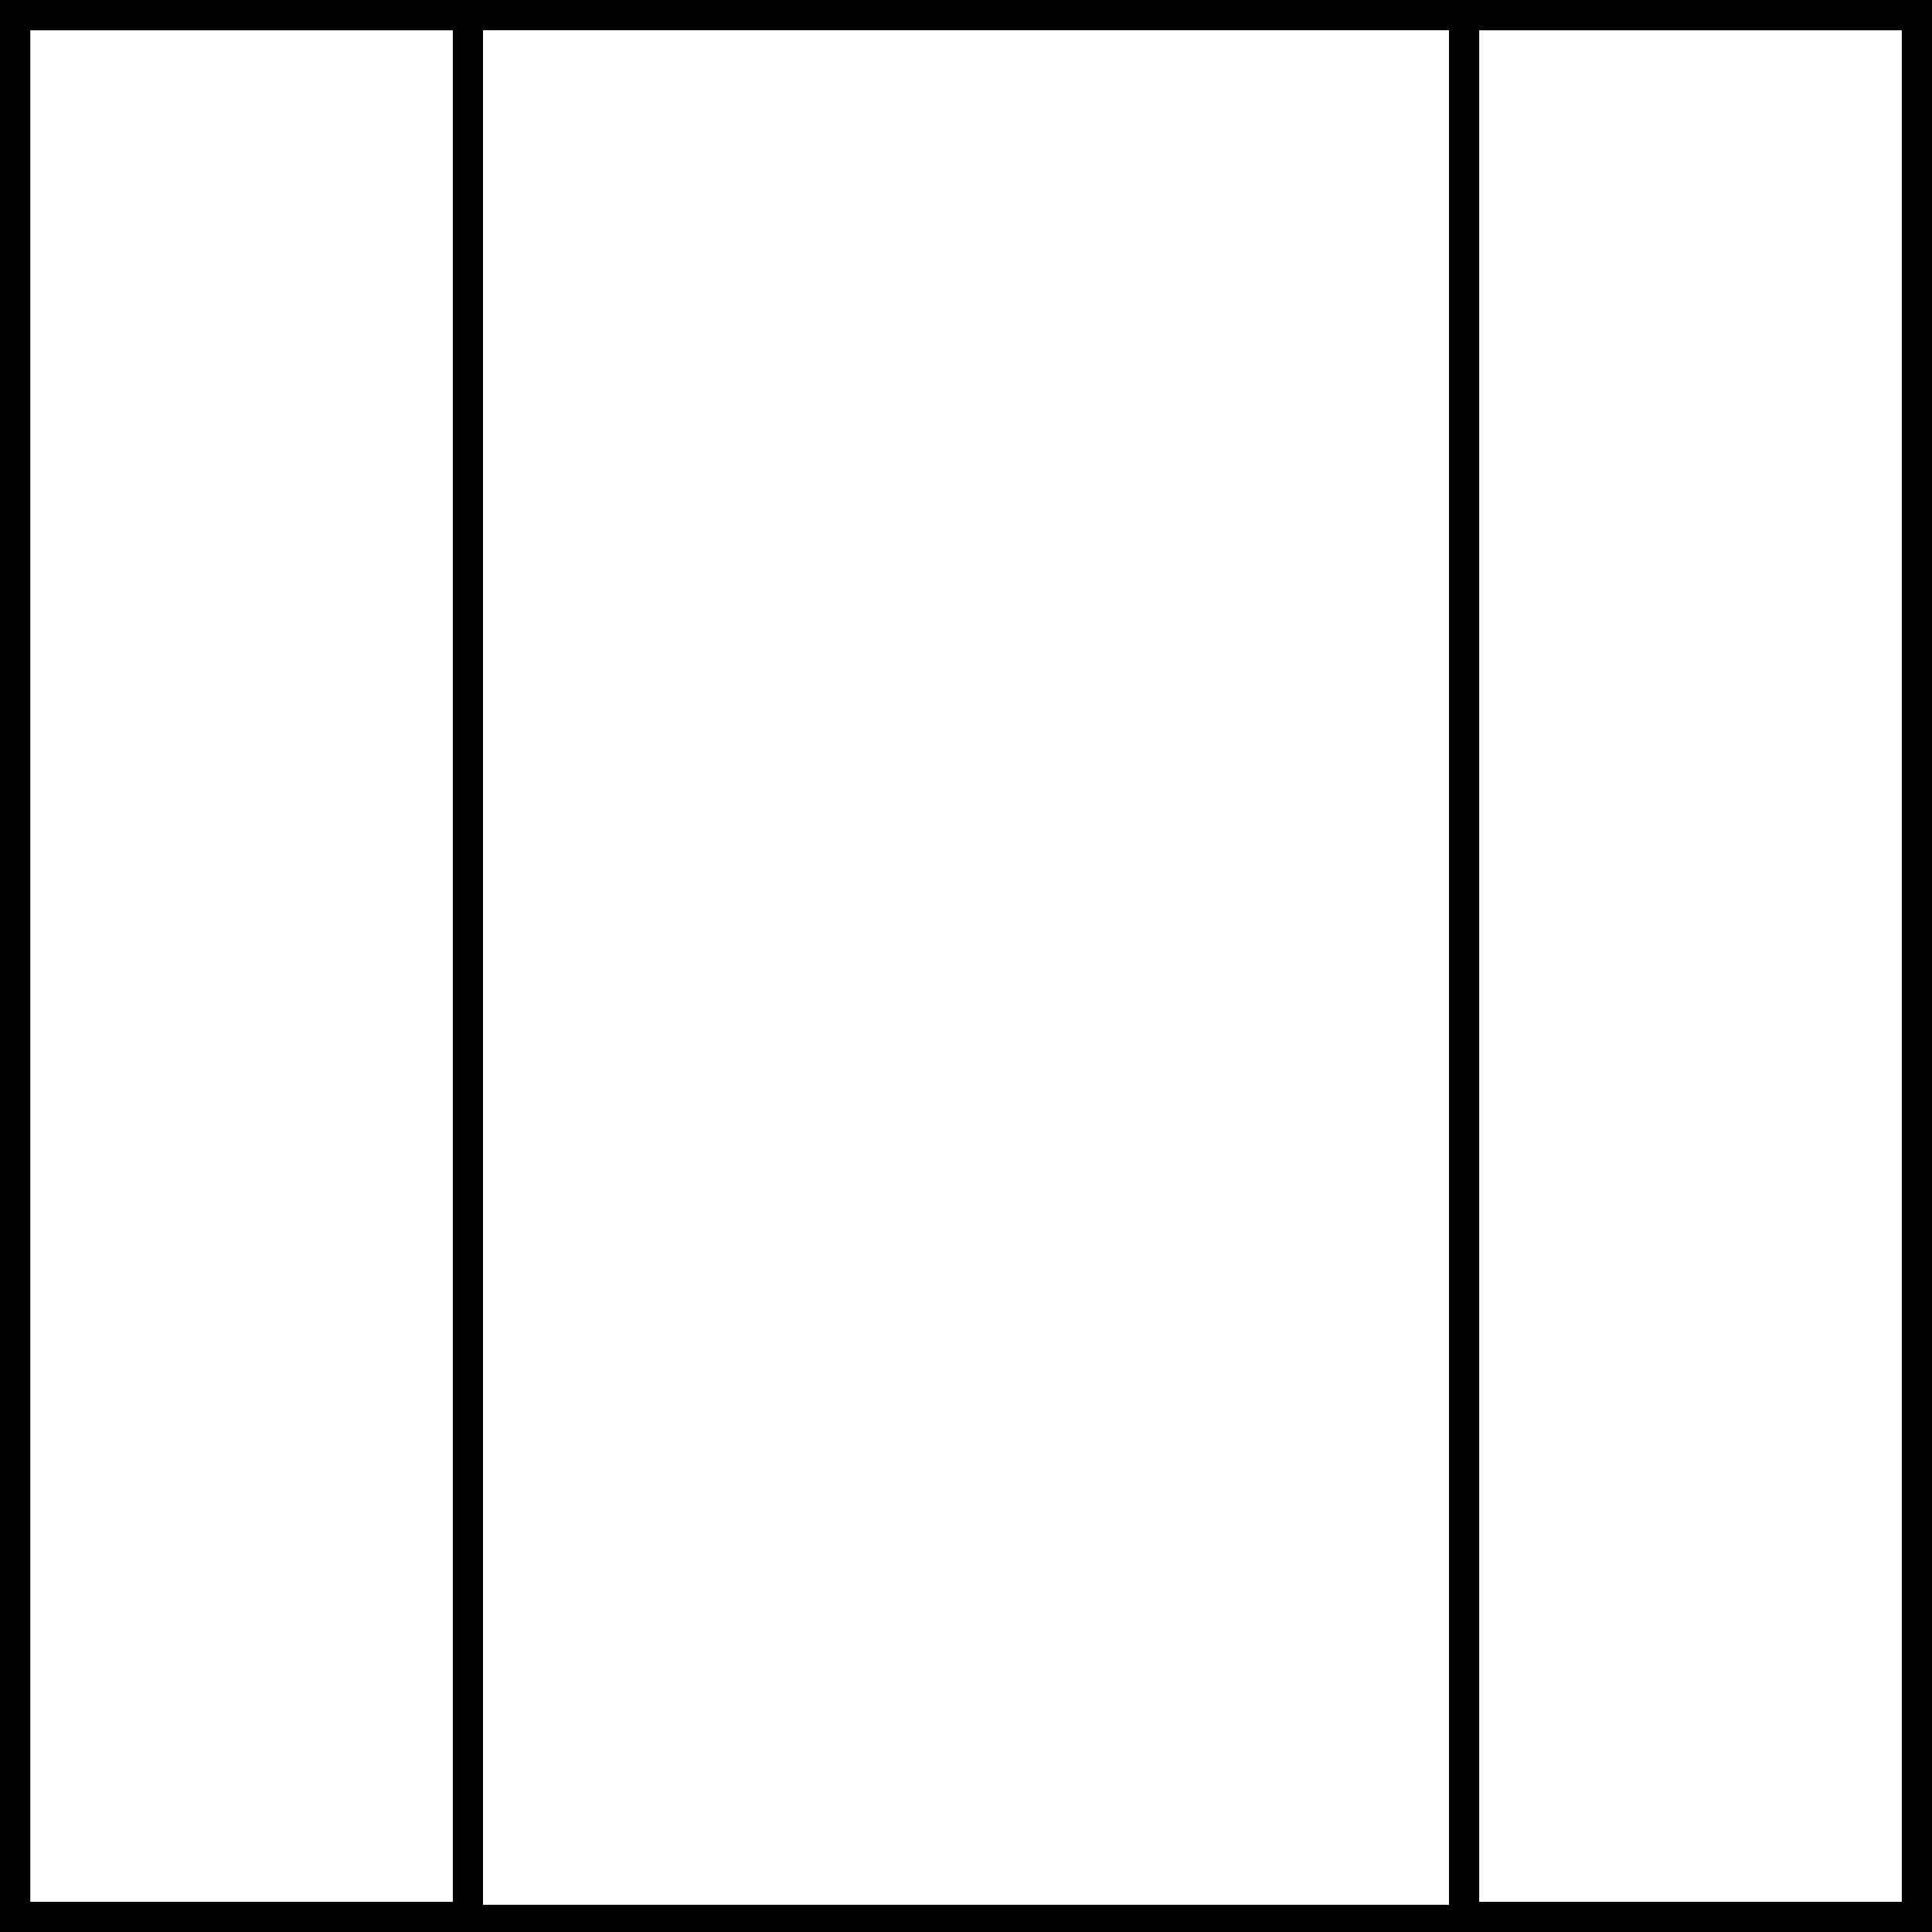 <?xml version="1.0" encoding="UTF-8" standalone="no"?>
<!-- Created with Inkscape (http://www.inkscape.org/) -->

<svg
   xmlns:dc="http://purl.org/dc/elements/1.1/"
   xmlns:cc="http://creativecommons.org/ns#"
   xmlns:rdf="http://www.w3.org/1999/02/22-rdf-syntax-ns#"
   xmlns:svg="http://www.w3.org/2000/svg"
   xmlns="http://www.w3.org/2000/svg"
   xmlns:sodipodi="http://sodipodi.sourceforge.net/DTD/sodipodi-0.dtd"
   xmlns:inkscape="http://www.inkscape.org/namespaces/inkscape"
   width="512"
   height="512"
   viewBox="0 0 135.467 135.467"
   version="1.1"
   id="svg8"
   inkscape:version="0.92.1 r15371"
   sodipodi:docname="workspaceLayoutLeftRight.svg">
  <defs
     id="defs2" />
  <sodipodi:namedview
     id="base"
     pagecolor="#ffffff"
     bordercolor="#666666"
     borderopacity="1.0"
     inkscape:pageopacity="0.0"
     inkscape:pageshadow="2"
     inkscape:zoom="0.60546875"
     inkscape:cx="411.80911"
     inkscape:cy="245.93958"
     inkscape:document-units="mm"
     inkscape:current-layer="g144"
     showgrid="false"
     units="px"
     inkscape:window-width="1440"
     inkscape:window-height="853"
     inkscape:window-x="0"
     inkscape:window-y="0"
     inkscape:window-maximized="1" />
  <g
     inkscape:label="Capa 1"
     inkscape:groupmode="layer"
     id="layer1"
     transform="translate(0,-161.533)"
     sodipodi:insensitive="true">
    <path
       style="fill:#000000;fill-opacity:1;stroke-width:1.404;stroke-miterlimit:4;stroke-dasharray:none"
       d="M 0,0 V 512 H 512 V 0 Z M 8,8 H 504 V 504 H 8 Z"
       transform="matrix(0.265,0,0,0.265,0,161.533)"
       id="rect10"
       inkscape:connector-curvature="0" />
  </g>
  <g
     inkscape:groupmode="layer"
     id="layer2"
     inkscape:label="Capa 2"
     sodipodi:insensitive="true">
    <path
       style="fill:#000000;fill-opacity:1;stroke-width:0.281;stroke-miterlimit:4;stroke-dasharray:none"
       d="M 0,0 V 135.467 H 33.867 V 0 Z M 2.117,2.117 H 31.75 V 133.35 H 2.117 Z"
       id="rect96"
       inkscape:connector-curvature="0" />
  </g>
  <g
     inkscape:label="Capa 2 copia"
     id="g144"
     inkscape:groupmode="layer">
    <path
       inkscape:connector-curvature="0"
       id="path142"
       d="m 101.6,0 v 135.467 h 33.867 V 0 Z m 2.117,2.117 H 133.35 V 133.35 h -29.633 z"
       style="fill:#000000;fill-opacity:1;stroke-width:0.281;stroke-miterlimit:4;stroke-dasharray:none" />
  </g>
</svg>
